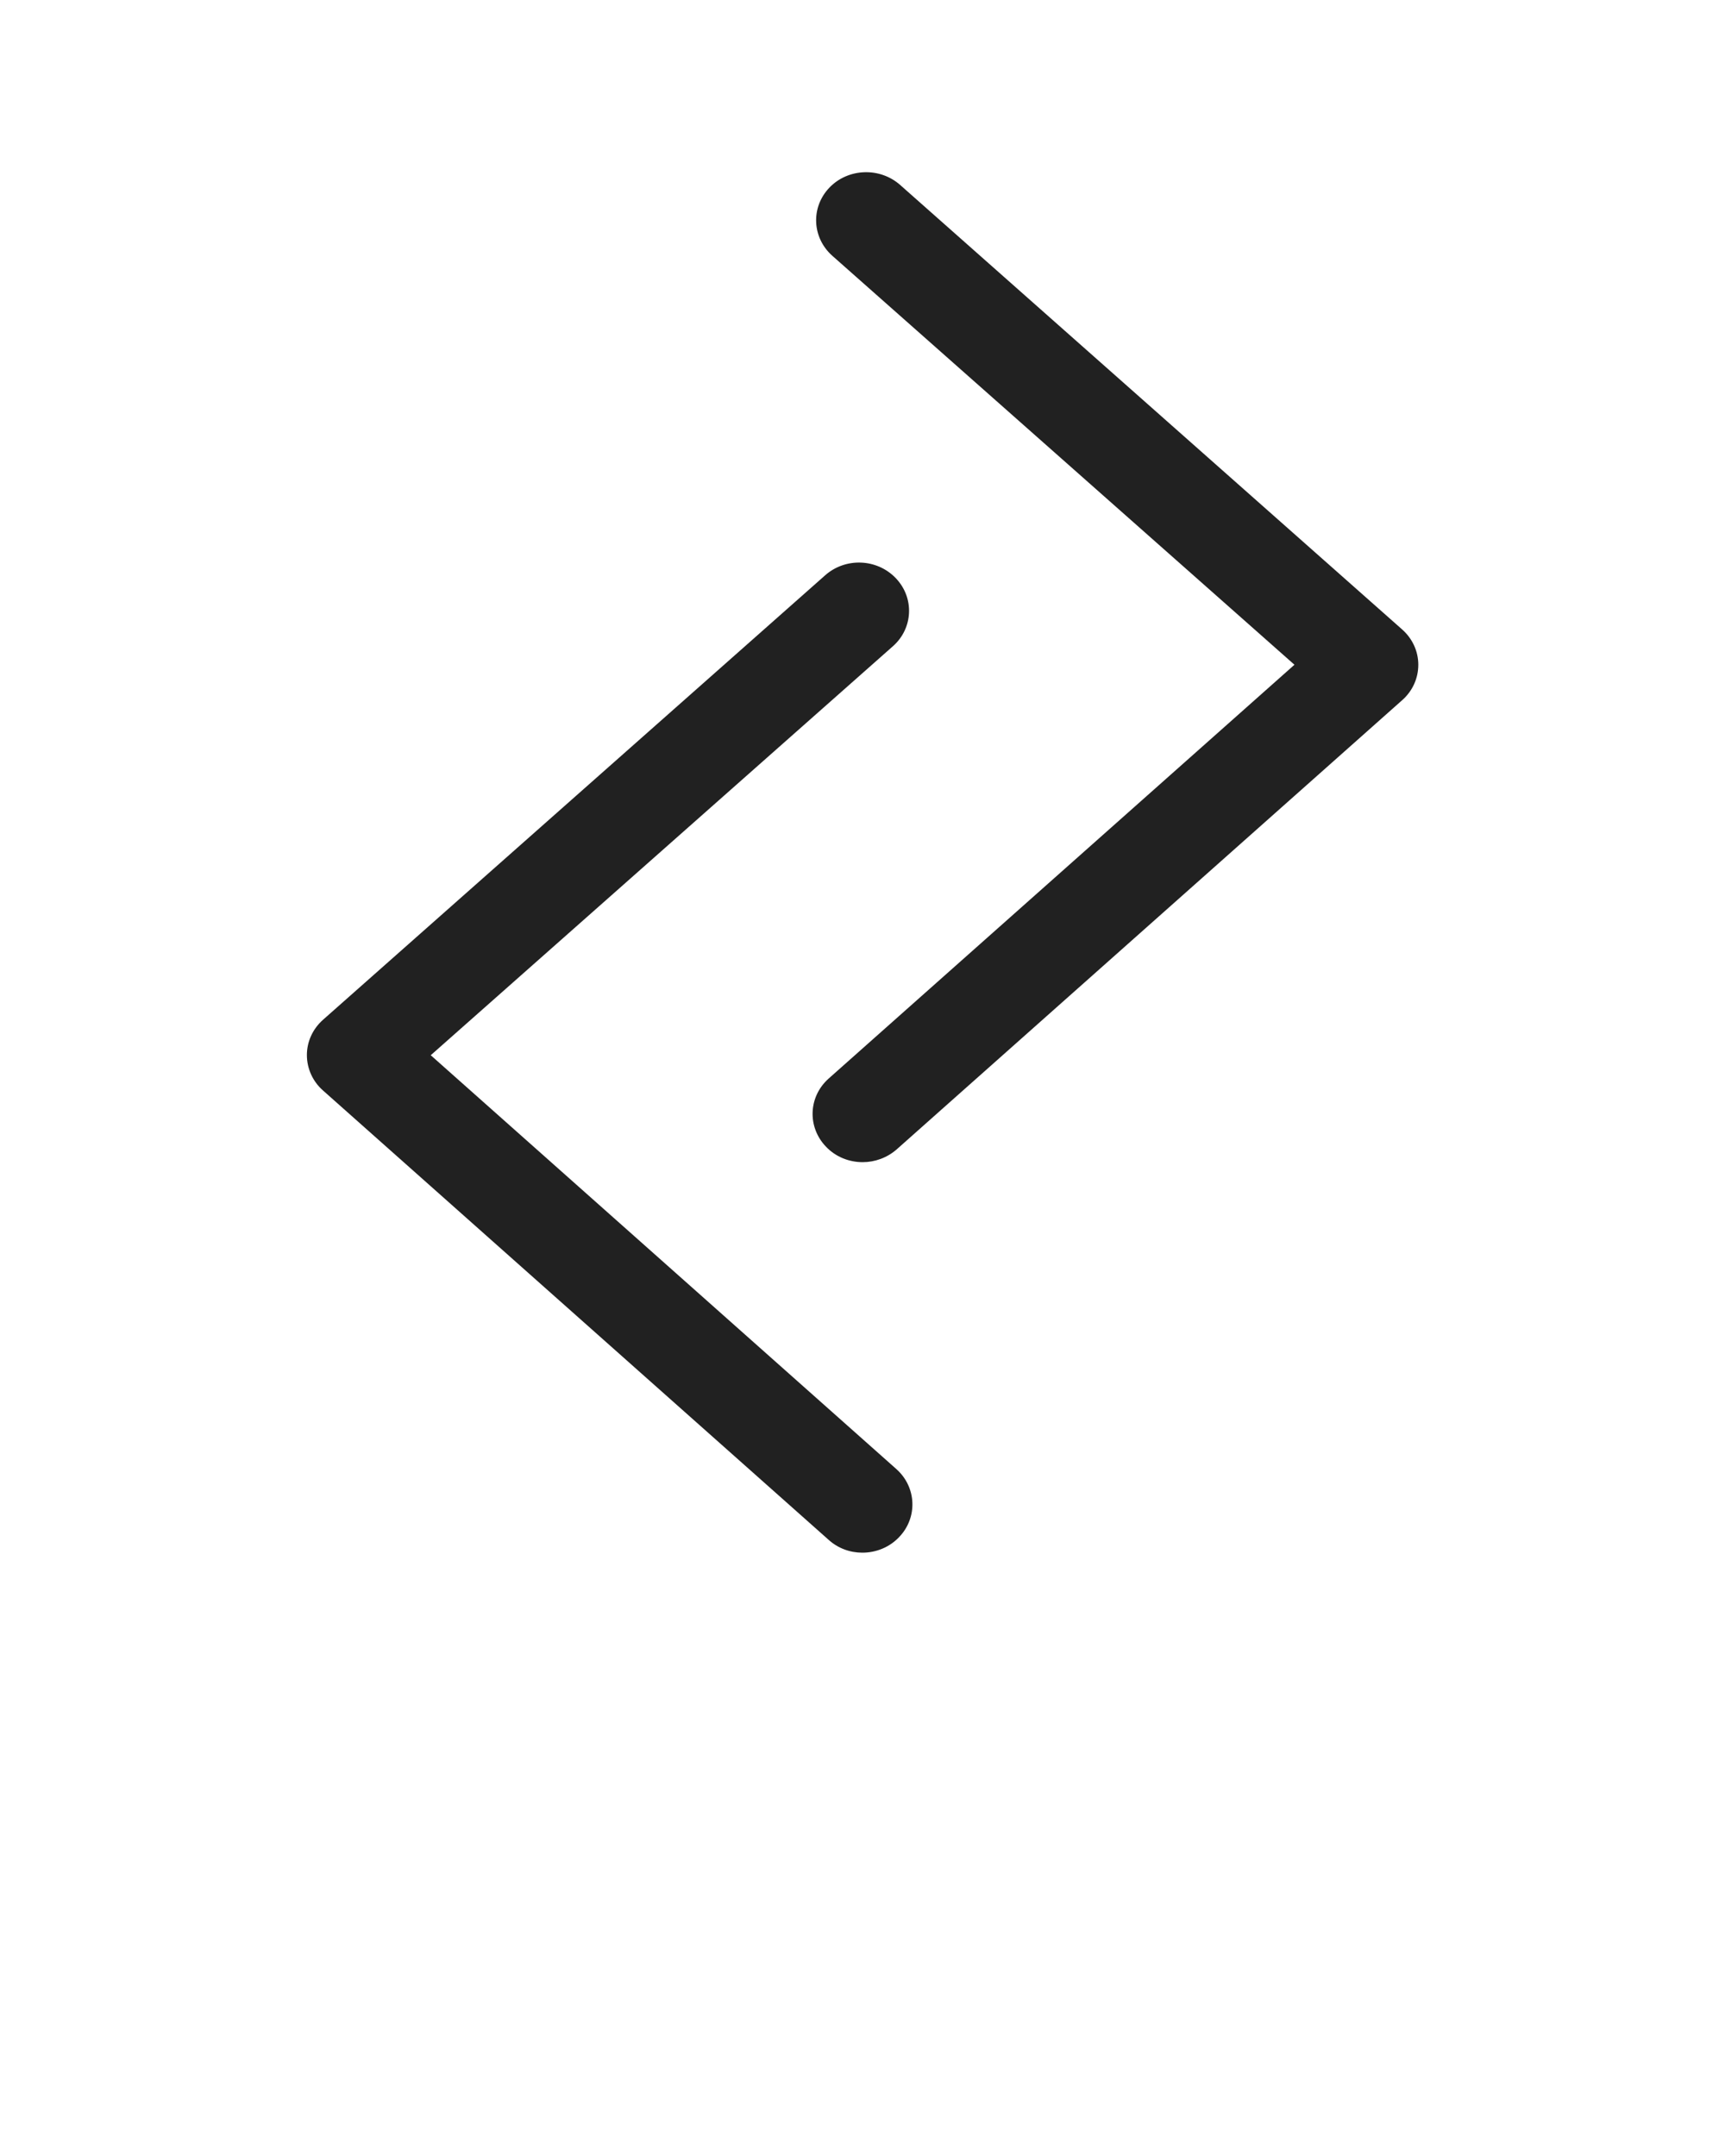 <svg width="64" height="80" viewBox="0 0 64 80" fill="none" xmlns="http://www.w3.org/2000/svg">
<path d="M31.994 57.613C32.493 57.613 32.992 57.421 33.357 57.037C34.054 56.314 34.01 55.181 33.254 54.509L15.981 39.155L33.126 23.981C33.882 23.315 33.933 22.182 33.235 21.453C32.538 20.723 31.366 20.678 30.611 21.35L11.987 37.837C11.603 38.176 11.386 38.65 11.386 39.149C11.386 39.648 11.603 40.128 11.981 40.461L30.739 57.133C31.091 57.453 31.539 57.613 31.994 57.613Z" fill="#212121"/>
<path d="M33.395 6.861C32.64 6.195 31.462 6.24 30.771 6.963C30.074 7.693 30.125 8.819 30.88 9.491L48.026 24.666L30.746 40.019C29.99 40.691 29.946 41.818 30.643 42.547C31.008 42.931 31.507 43.123 32.006 43.123C32.454 43.123 32.909 42.963 33.267 42.65L52.026 25.978C52.41 25.638 52.621 25.165 52.621 24.666C52.621 24.166 52.403 23.693 52.019 23.354L33.395 6.861Z" fill="#212121"/>
</svg>
